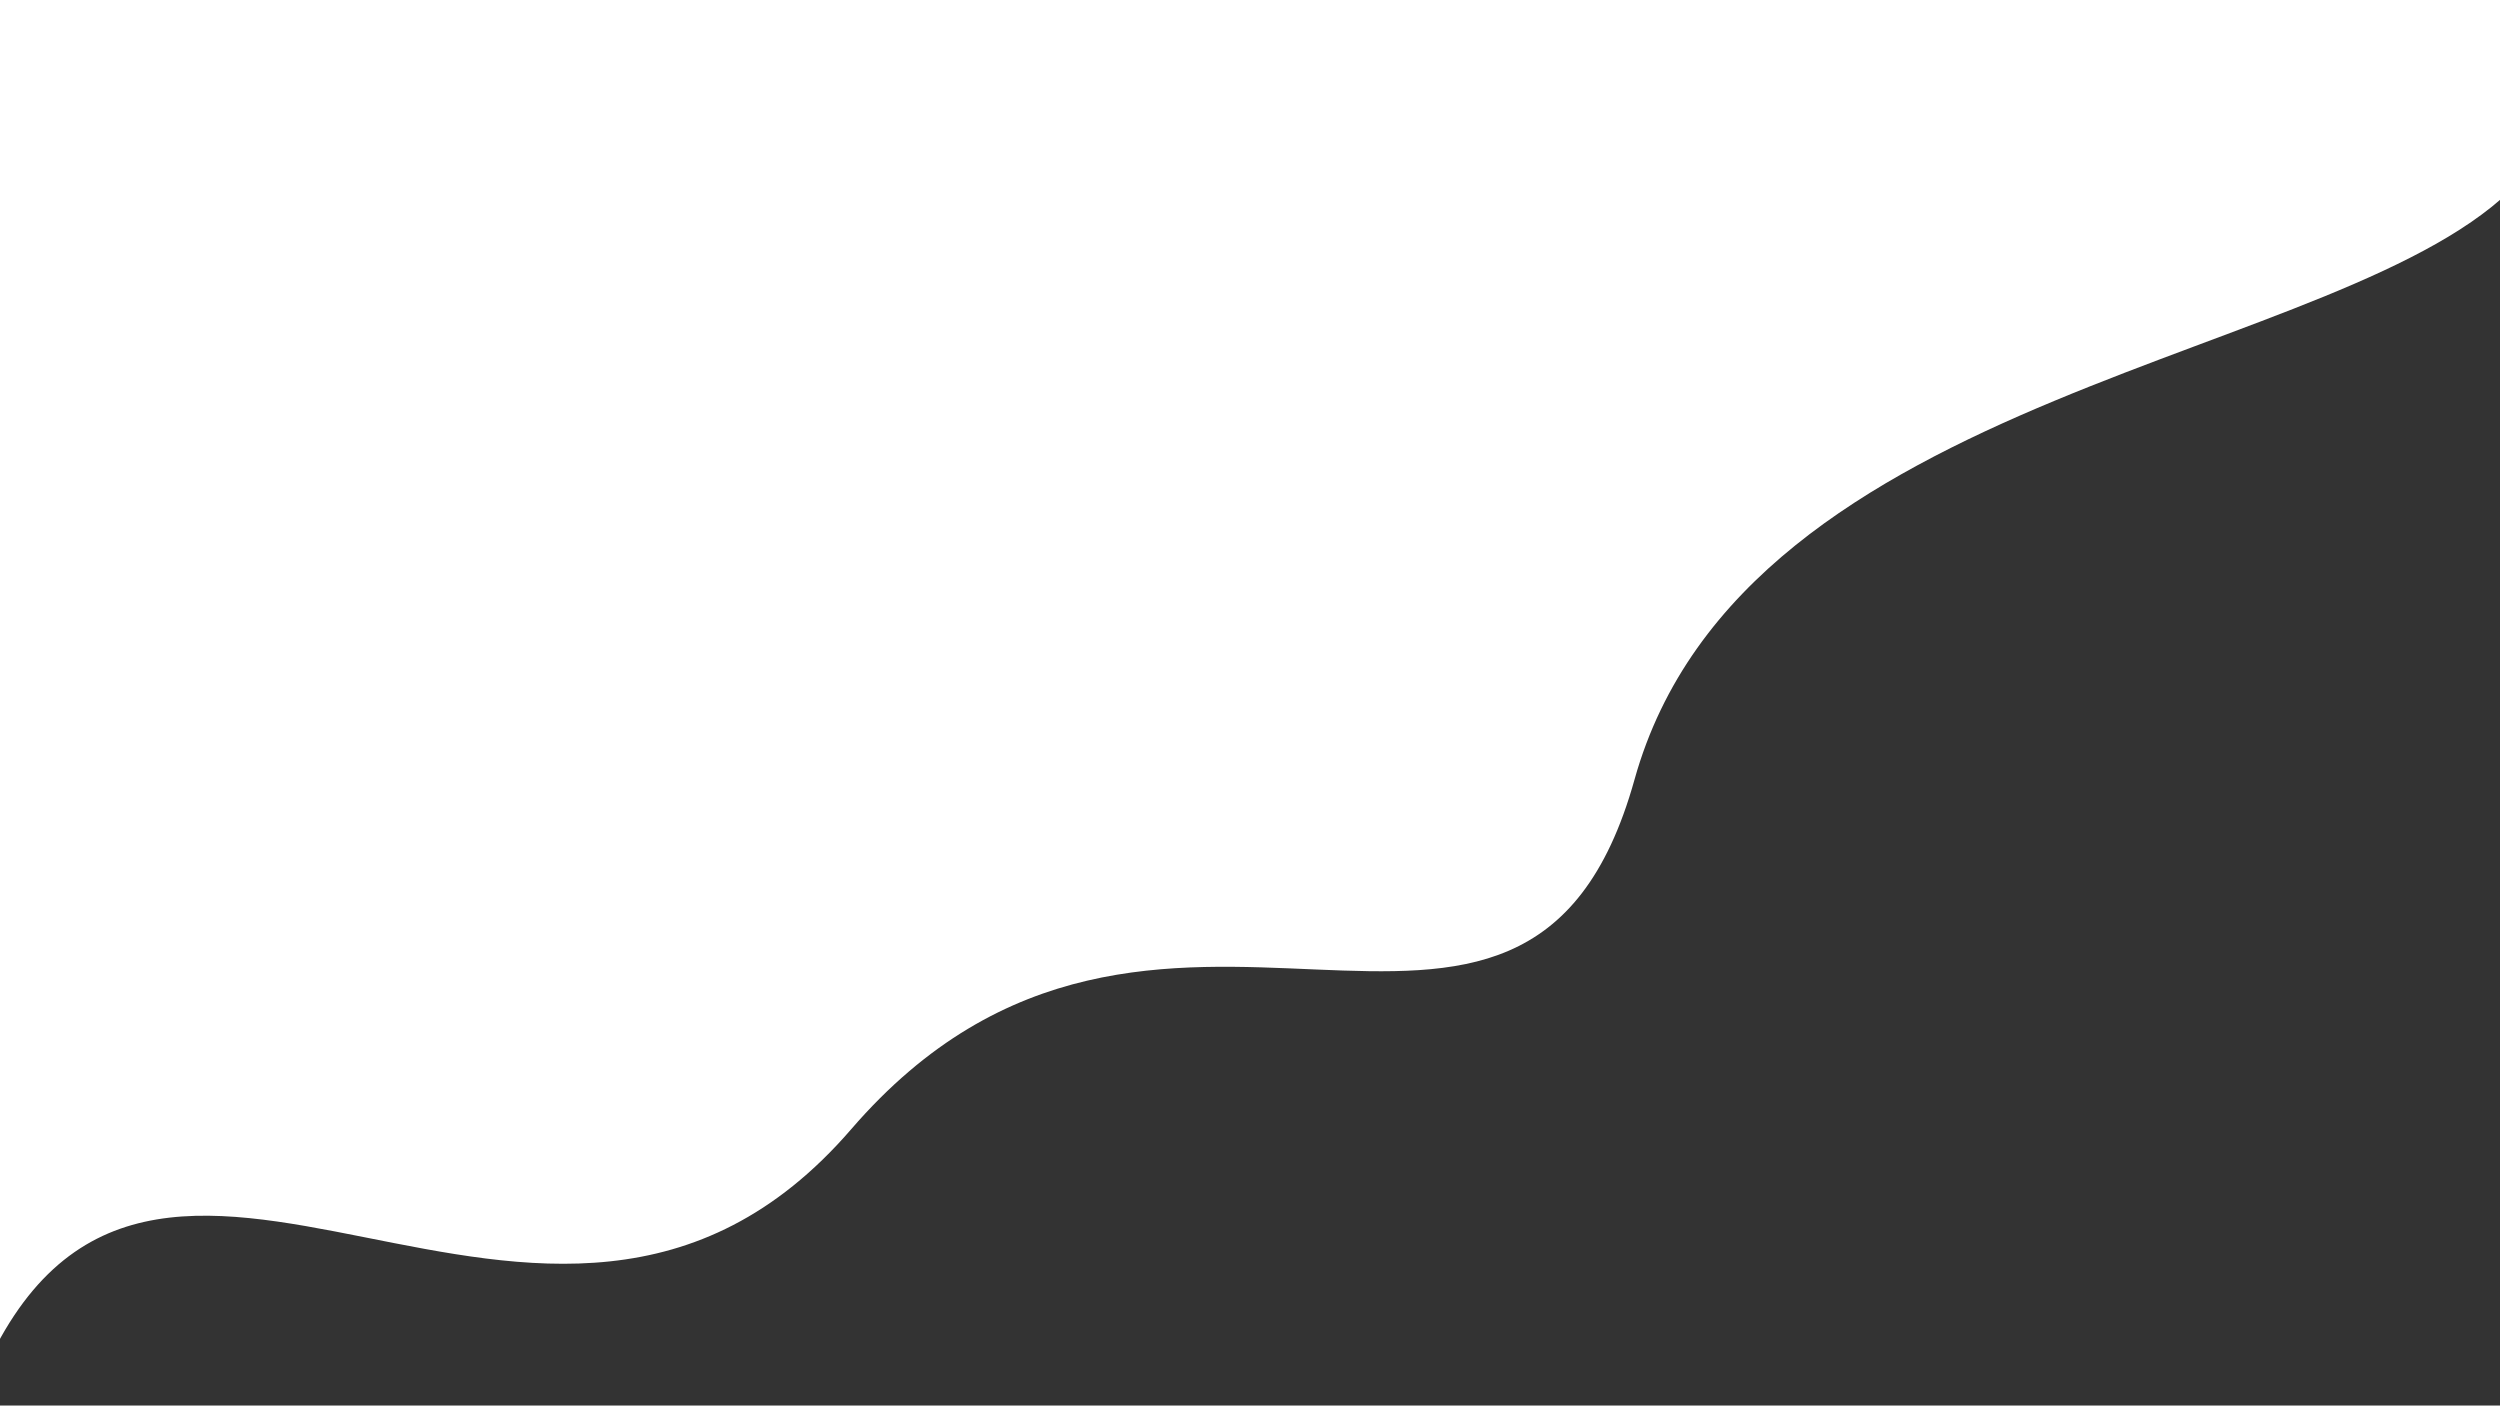 <svg id="Layer_1" data-name="Layer 1" xmlns="http://www.w3.org/2000/svg" viewBox="0 0 1366 768"><rect x="0" y="0" width="1366" height="768" fill="#333333" stroke="none"/><defs><style>.cls-1{fill:#fff;}</style></defs><g id="Wave"><path id="Path_30" data-name="Path 30" class="cls-1" d="M1376,99.66c-92.25,98.56-422.82,111-482.91,326.34S632,423.63,465.1,617,81.25,535.19-11,754.37L-7.76-8H1376Z"/></g></svg>